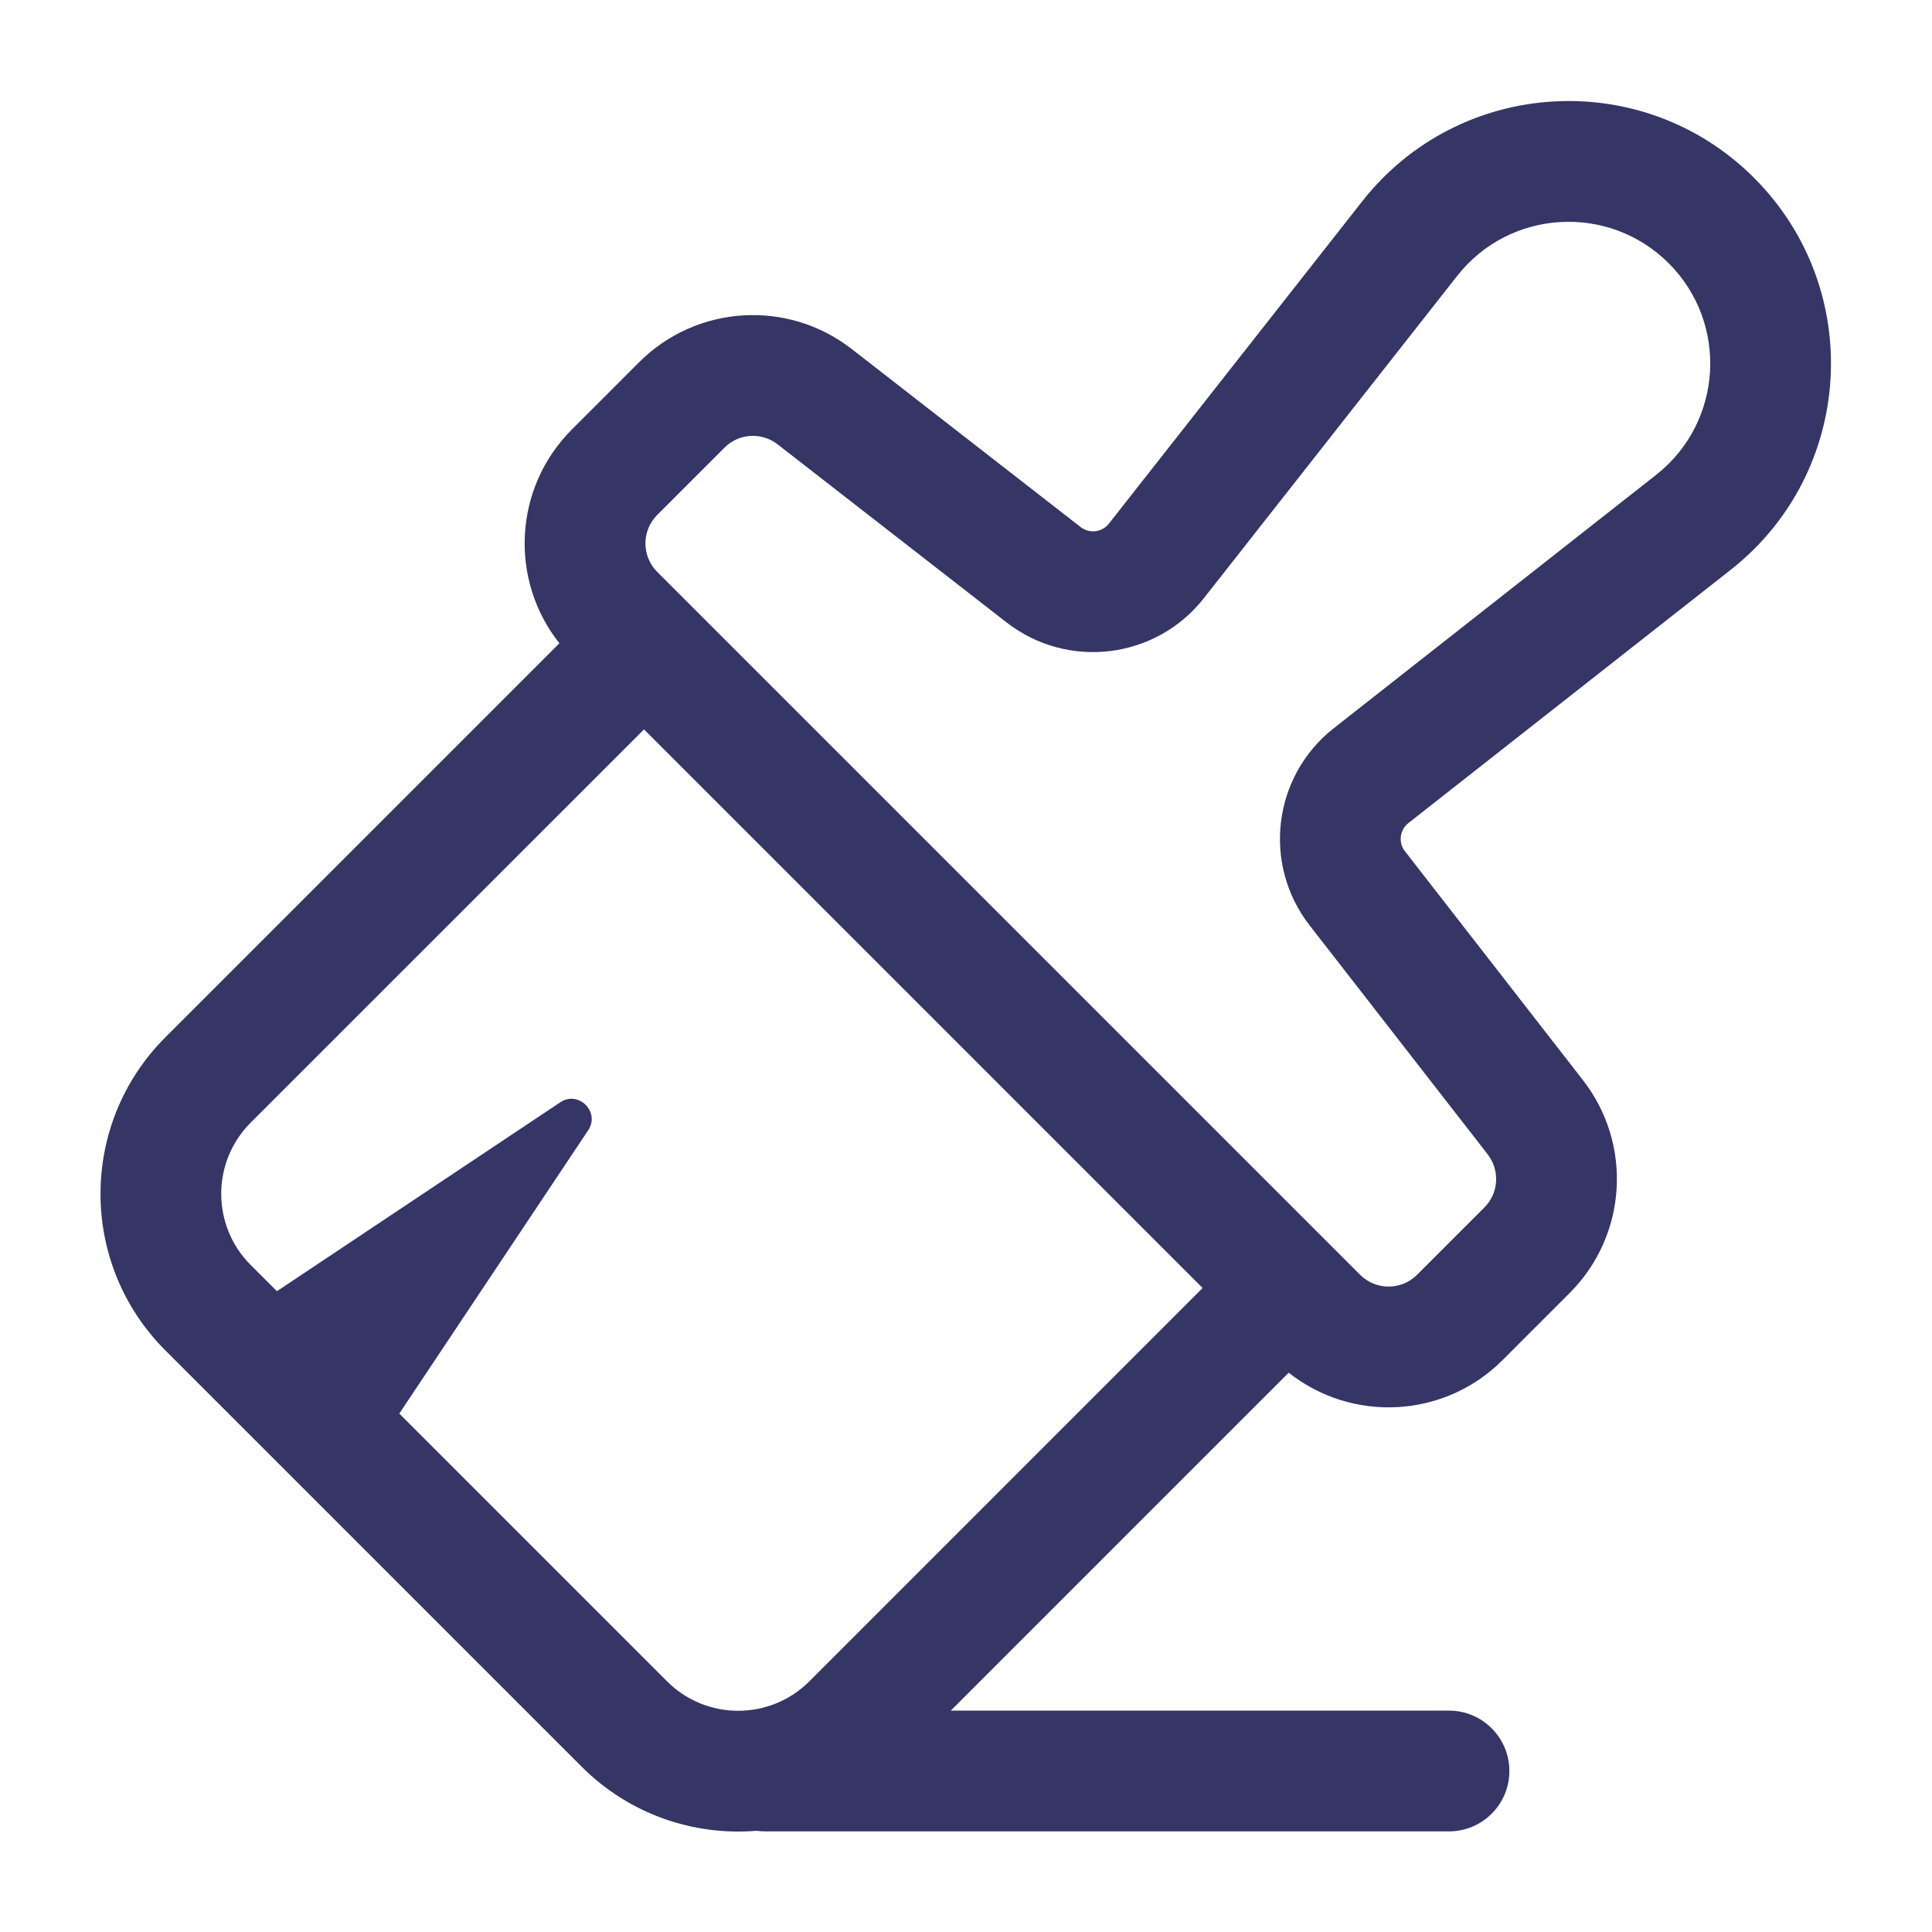 <svg width="24" height="24" viewBox="0 0 24 24" fill="none" xmlns="http://www.w3.org/2000/svg">
<path fill-rule="evenodd" clip-rule="evenodd" d="M21.79 2.21C20.409 0.828 18.13 0.964 16.922 2.501L13.775 6.505C13.69 6.613 13.534 6.632 13.425 6.548L10.581 4.336C9.785 3.716 8.652 3.787 7.939 4.5L7.103 5.336C6.378 6.062 6.326 7.206 6.949 7.991L2.054 12.886C0.98 13.96 0.98 15.701 2.054 16.775L7.225 21.946C7.82 22.541 8.618 22.806 9.395 22.743C9.429 22.747 9.464 22.75 9.5 22.75H18C18.414 22.75 18.75 22.414 18.75 22C18.75 21.586 18.414 21.25 18 21.25H11.811L16.009 17.052C16.794 17.674 17.939 17.622 18.664 16.897L19.5 16.061C20.213 15.347 20.284 14.215 19.664 13.418L17.453 10.575C17.368 10.467 17.387 10.31 17.495 10.225L21.5 7.078C23.036 5.87 23.172 3.592 21.79 2.21ZM14.939 16L8 9.061L3.114 13.946C2.626 14.434 2.626 15.226 3.114 15.714L3.44 16.04L6.96 13.693C7.187 13.542 7.458 13.813 7.307 14.04L4.96 17.56L8.286 20.886C8.774 21.374 9.566 21.374 10.054 20.886L14.939 16ZM16.532 15.472L16.896 15.836C17.091 16.031 17.408 16.031 17.603 15.836L18.439 15C18.618 14.822 18.635 14.539 18.48 14.339L16.269 11.496C15.678 10.736 15.811 9.641 16.569 9.046L20.573 5.899C21.402 5.247 21.476 4.017 20.73 3.271C19.984 2.525 18.753 2.598 18.102 3.427L14.954 7.432C14.359 8.189 13.264 8.323 12.504 7.732L9.66 5.52C9.461 5.365 9.178 5.382 9 5.561L8.164 6.397C7.969 6.592 7.969 6.909 8.164 7.104L8.528 7.468L8.53 7.47L16.53 15.47L16.532 15.472Z" fill="#353566"/>
</svg>
